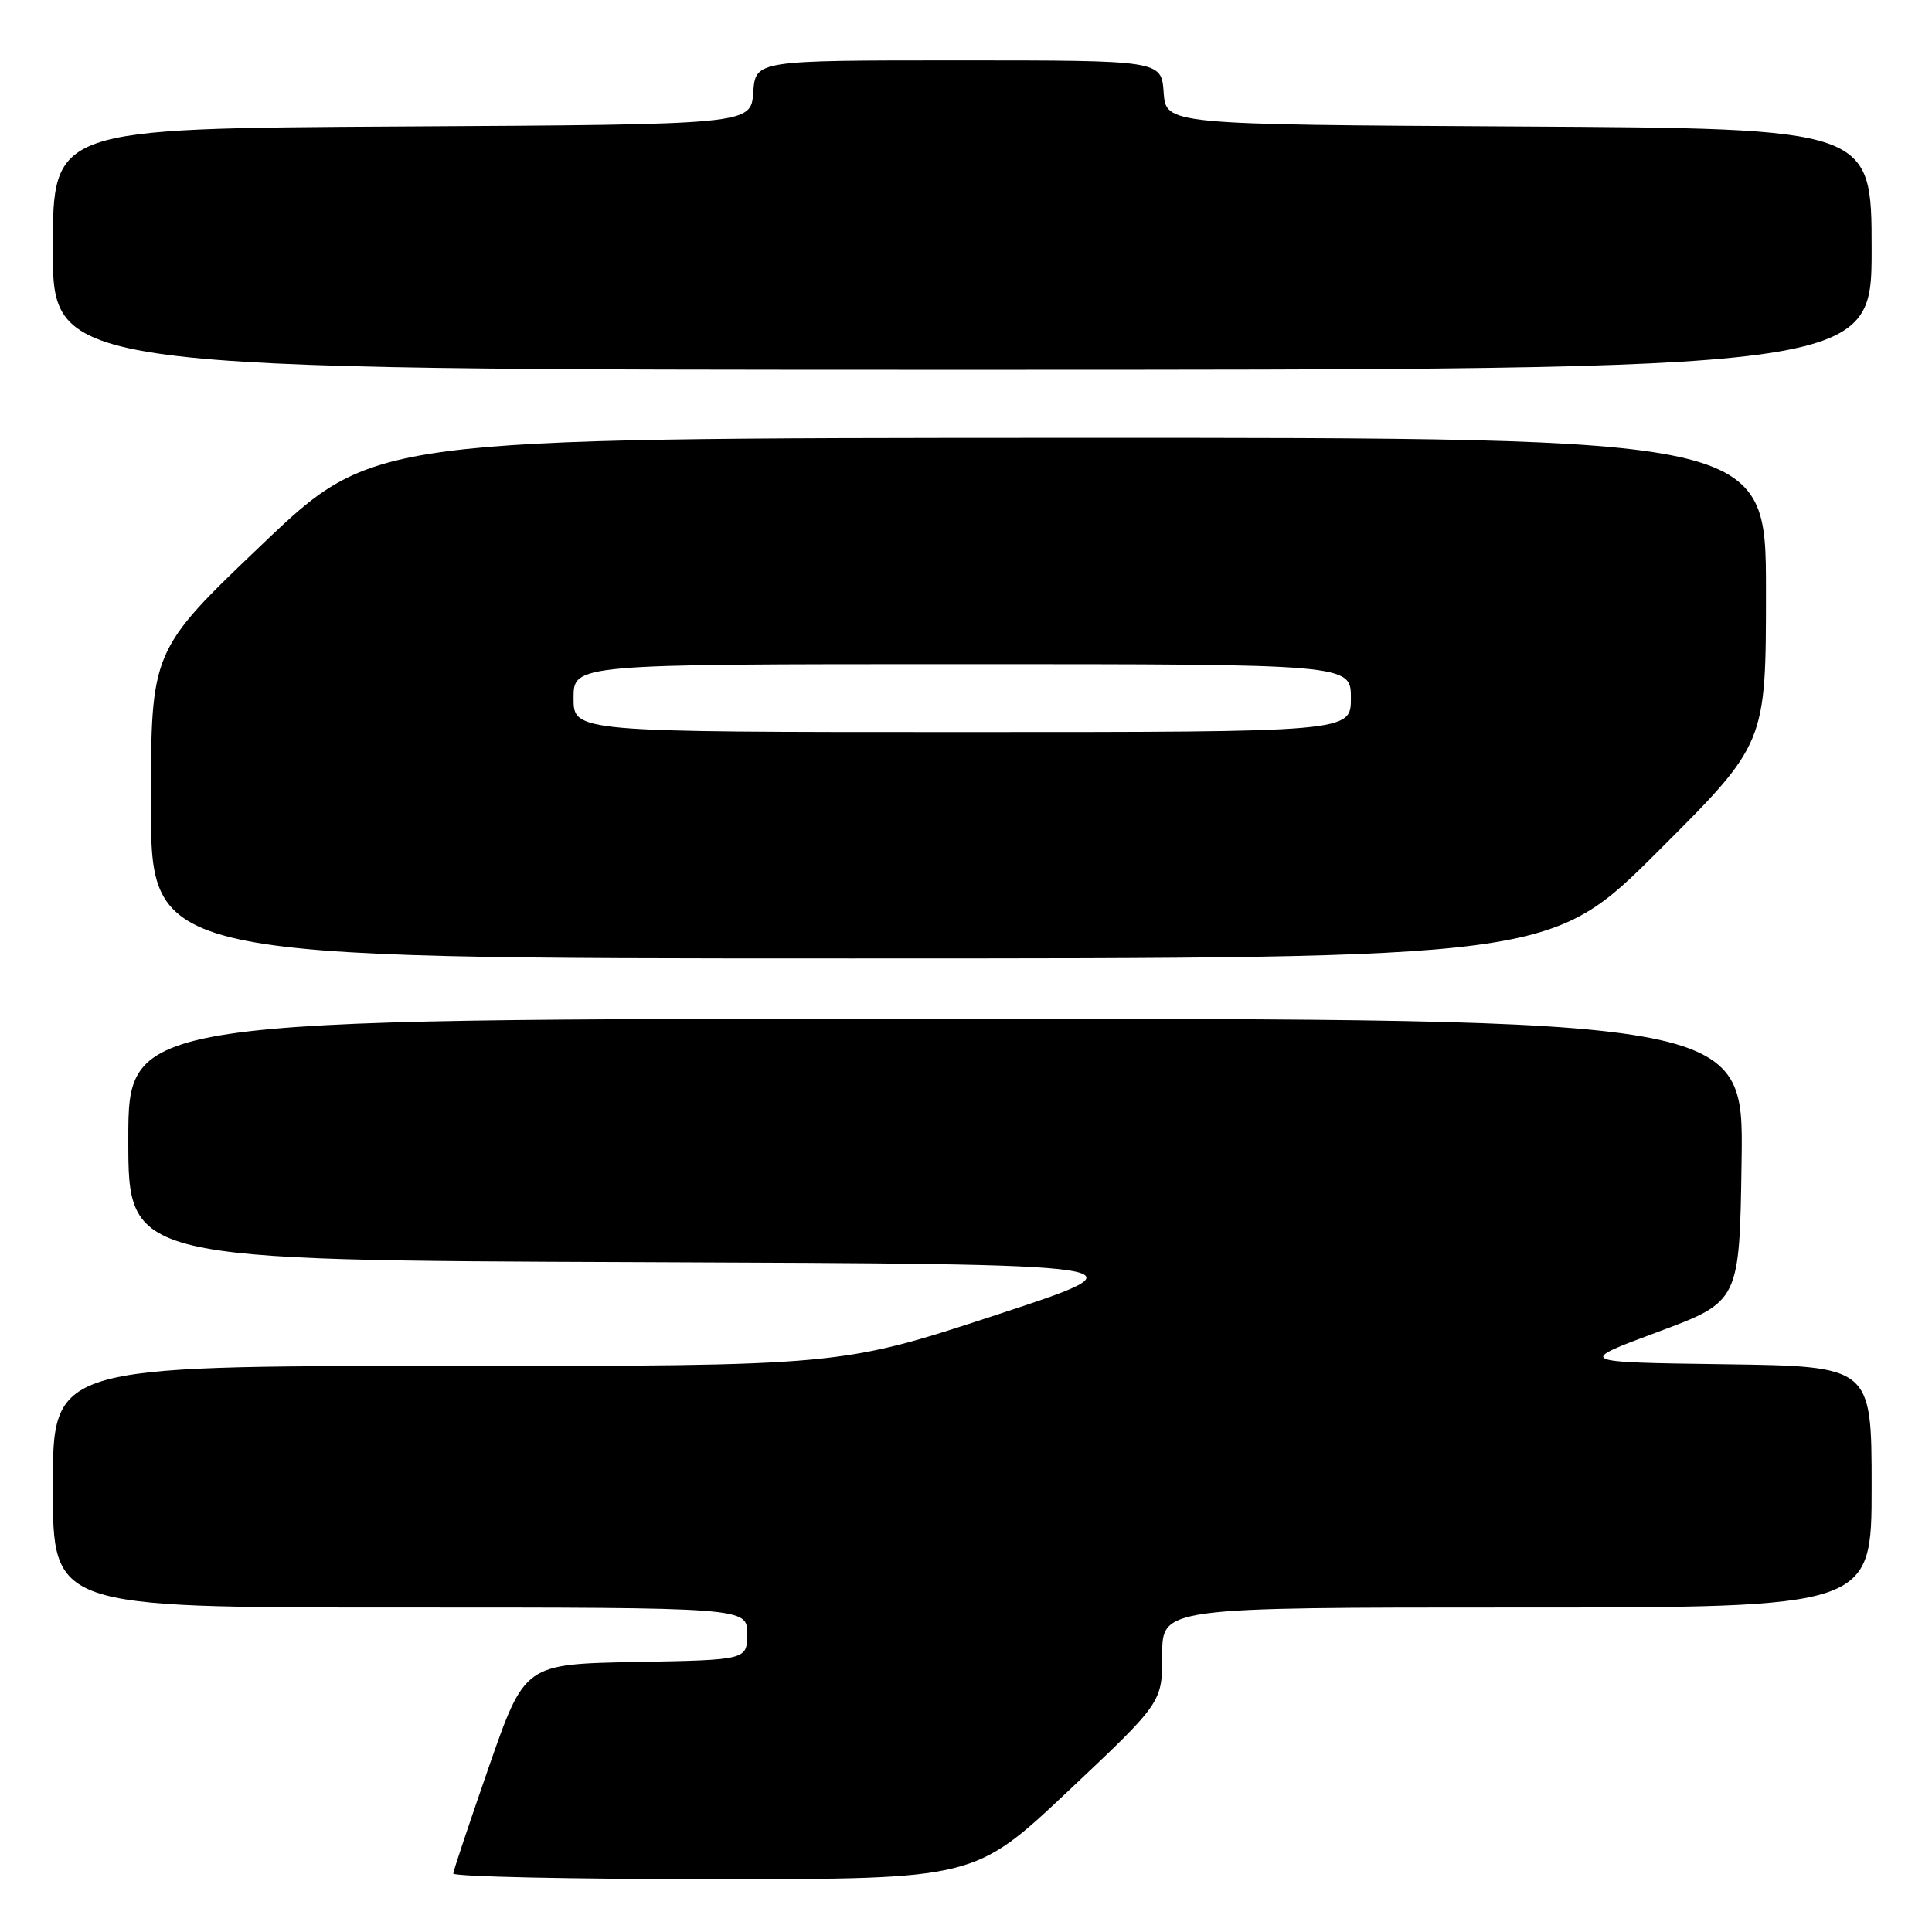 <?xml version="1.0" encoding="UTF-8" standalone="no"?>
<!DOCTYPE svg PUBLIC "-//W3C//DTD SVG 1.1//EN" "http://www.w3.org/Graphics/SVG/1.1/DTD/svg11.dtd" >
<svg xmlns="http://www.w3.org/2000/svg" xmlns:xlink="http://www.w3.org/1999/xlink" version="1.1" viewBox="0 0 256 256">
 <g >
 <path fill="currentColor"
d=" M 141.58 237.29 C 154.00 225.58 154.00 225.58 154.00 219.29 C 154.00 213.00 154.00 213.00 201.00 213.00 C 248.00 213.00 248.00 213.00 248.00 197.02 C 248.00 181.04 248.00 181.04 228.44 180.77 C 208.88 180.50 208.88 180.50 219.69 176.48 C 230.50 172.45 230.50 172.45 230.77 153.73 C 231.04 135.00 231.04 135.00 124.02 135.00 C 17.00 135.00 17.00 135.00 17.00 150.99 C 17.00 166.99 17.00 166.99 84.75 167.24 C 152.50 167.50 152.50 167.50 131.96 174.25 C 111.41 181.00 111.41 181.00 59.21 181.00 C 7.00 181.00 7.00 181.00 7.00 197.00 C 7.00 213.00 7.00 213.00 53.00 213.00 C 99.00 213.00 99.00 213.00 99.00 216.47 C 99.00 219.95 99.00 219.95 84.27 220.22 C 69.53 220.50 69.53 220.50 64.82 234.00 C 62.24 241.43 60.09 247.84 60.06 248.25 C 60.03 248.66 75.56 249.00 94.58 249.00 C 129.16 249.00 129.16 249.00 141.58 237.29 Z  M 219.74 112.76 C 234.00 98.53 234.00 98.53 234.00 78.26 C 234.00 58.00 234.00 58.00 141.75 58.02 C 49.50 58.05 49.50 58.05 34.75 72.12 C 20.00 86.19 20.00 86.19 20.00 106.59 C 20.00 127.00 20.00 127.00 112.74 127.00 C 205.47 127.00 205.47 127.00 219.74 112.76 Z  M 248.00 33.01 C 248.00 17.02 248.00 17.02 201.25 16.76 C 154.50 16.50 154.50 16.50 154.19 12.25 C 153.89 8.00 153.89 8.00 127.00 8.00 C 100.11 8.00 100.11 8.00 99.81 12.25 C 99.50 16.50 99.50 16.50 53.25 16.76 C 7.00 17.02 7.00 17.02 7.00 33.01 C 7.00 49.00 7.00 49.00 127.50 49.00 C 248.00 49.00 248.00 49.00 248.00 33.01 Z  M 76.00 92.50 C 76.00 88.00 76.00 88.00 127.50 88.00 C 179.00 88.00 179.00 88.00 179.00 92.50 C 179.00 97.00 179.00 97.00 127.50 97.00 C 76.00 97.00 76.00 97.00 76.00 92.50 Z "/>
</g>
</svg>